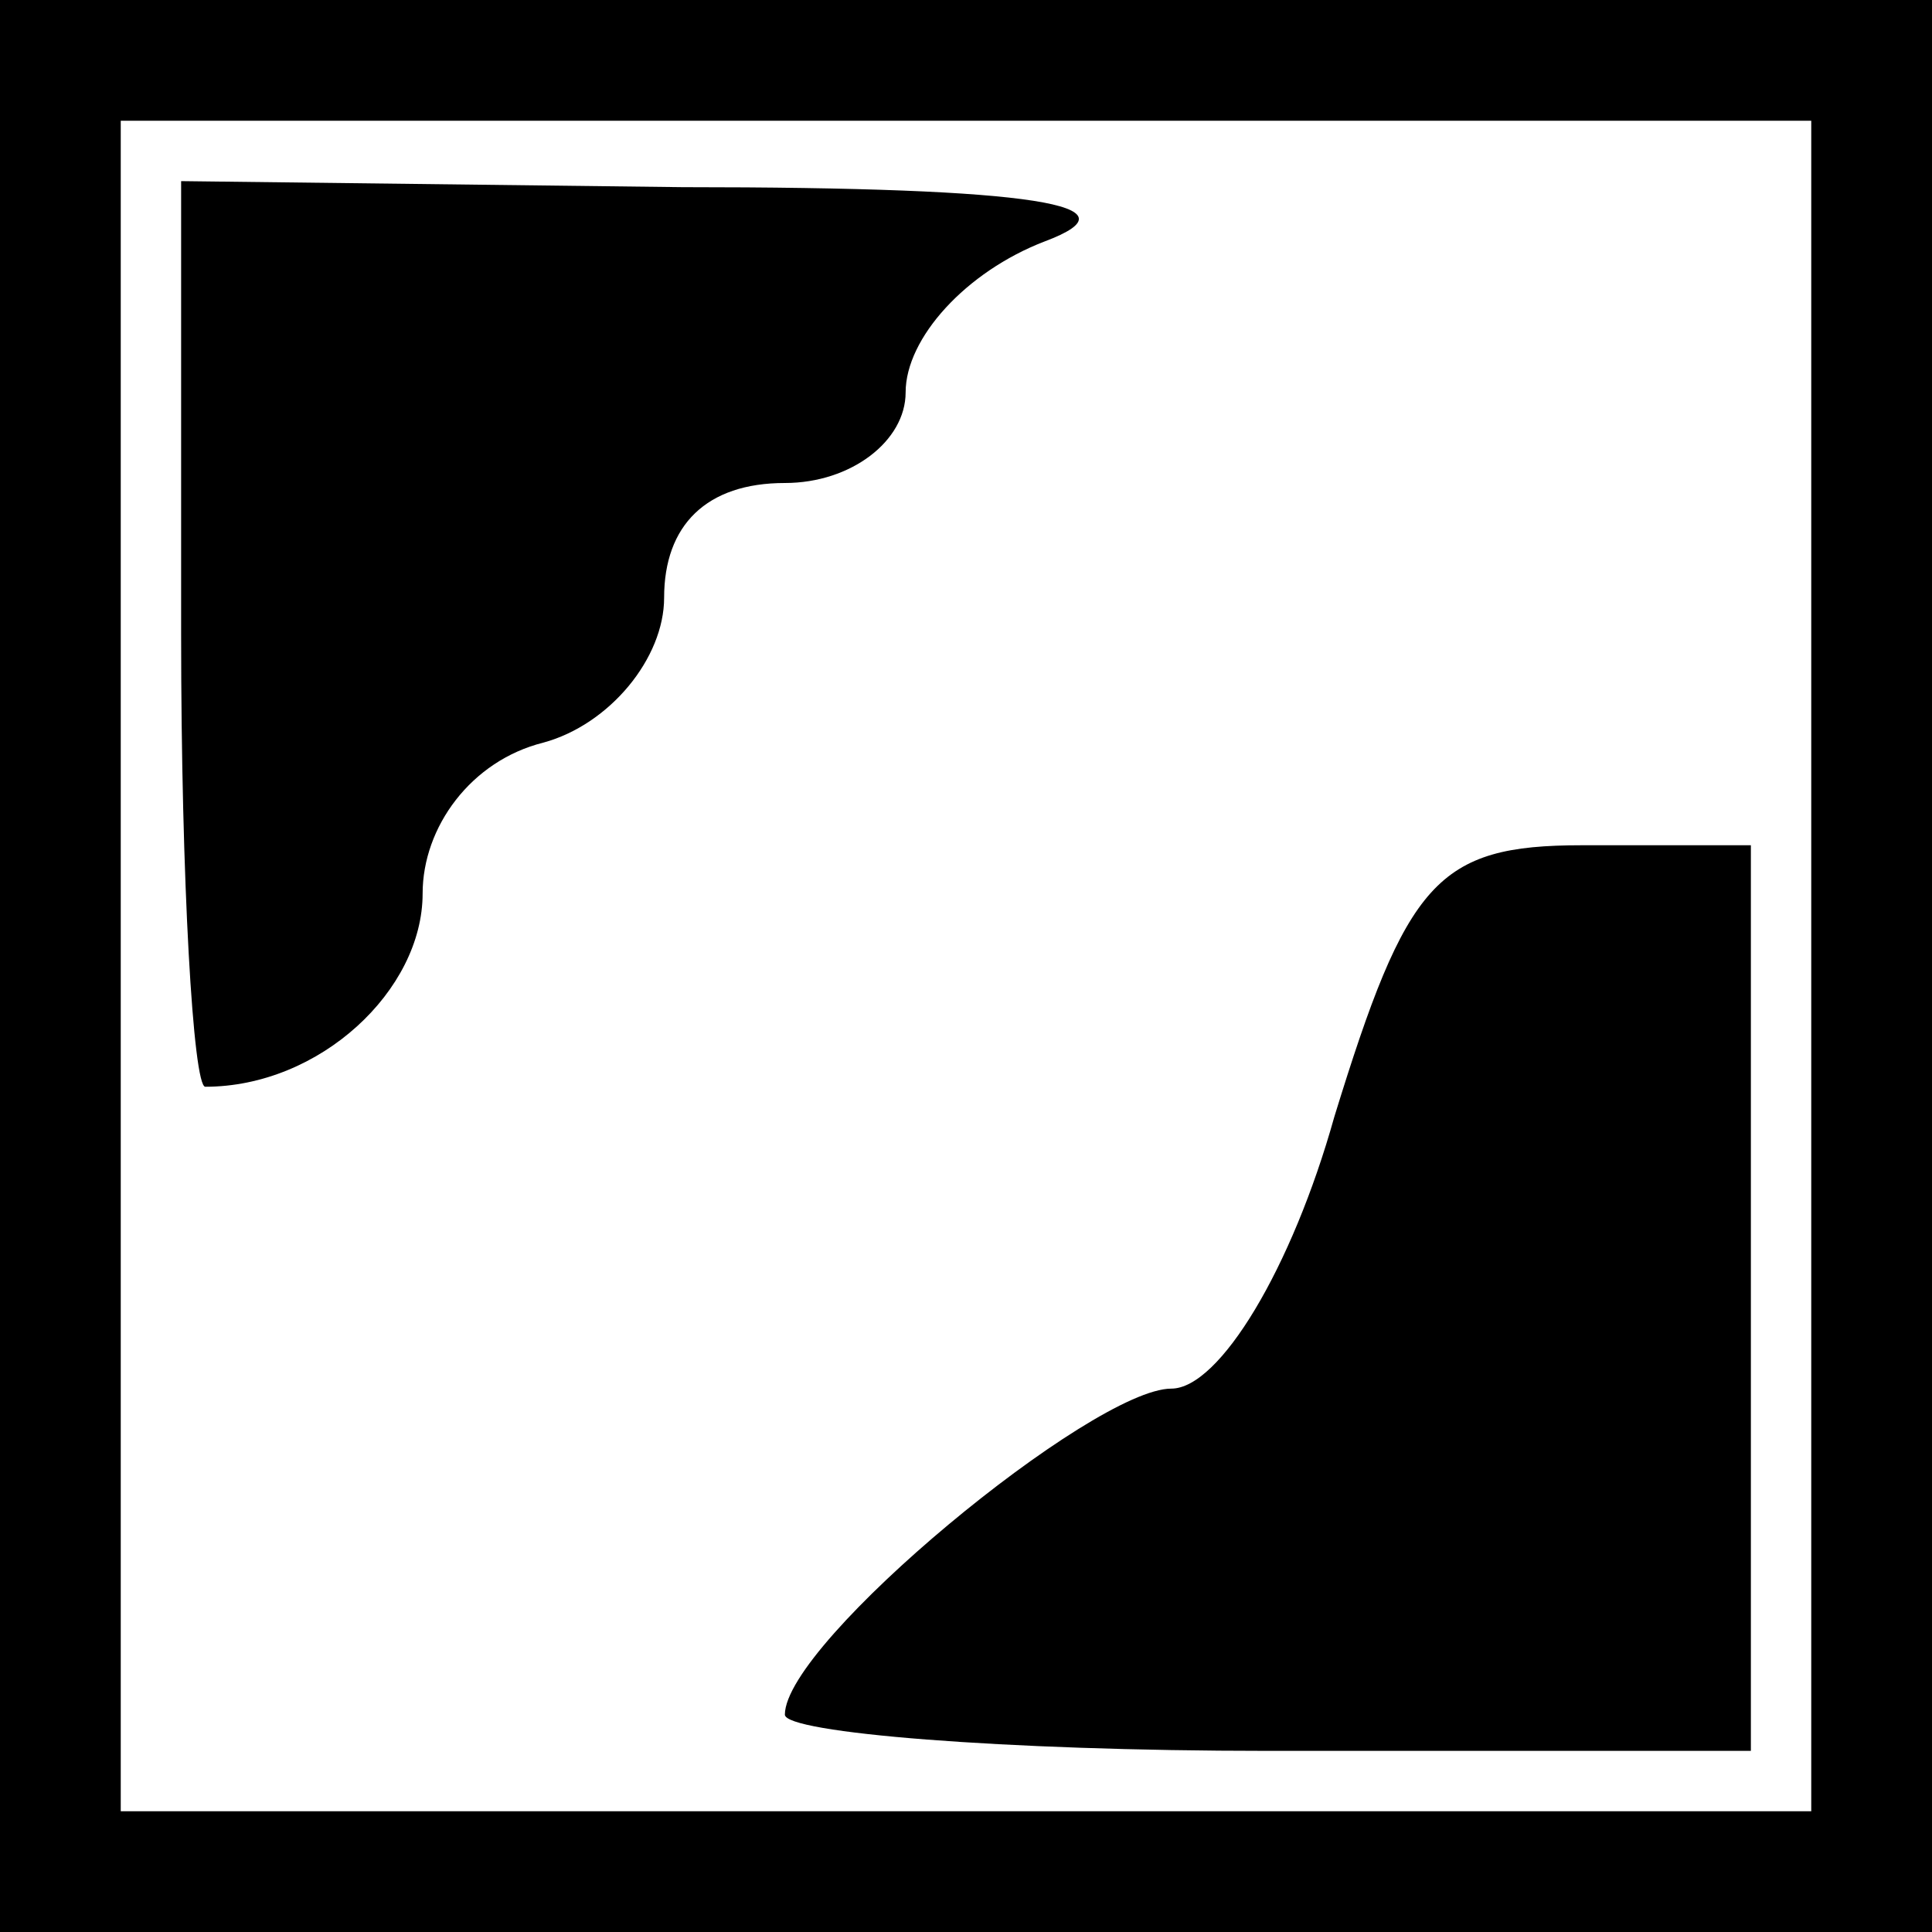 <?xml version="1.0" standalone="no"?>
<!DOCTYPE svg PUBLIC "-//W3C//DTD SVG 20010904//EN"
 "http://www.w3.org/TR/2001/REC-SVG-20010904/DTD/svg10.dtd">
<svg version="1.0" xmlns="http://www.w3.org/2000/svg"
 width="32pt" height="32pt" viewBox="0 0 32 32"
 preserveAspectRatio="xMidYMid meet">
<rect x="0" y="0" width="32" height="32" fill="#808080" stroke="none"/>
<g transform="translate(0,32) scale(0.1,-0.1)"
fill="#000000" stroke="none">
<path fill="#000000" stroke="none" d="M0 160 l0 -160 160 0 160 0 0 160 0
160 -160 0 -160 0 0 -160z"/>
<path fill="#ffffff" stroke="none" d="M300 160 l0 -140 -140 0 -140 0 0 140
0 140 140 0 140 0 0 -140z"/>
<path fill="#000000" stroke="none" d="M30 215 c0 -41 2 -75 4 -75 19 0 36 16
36 32 0 11 8 22 20 25 11 3 20 14 20 24 0 12 7 19 20 19 11 0 20 7 20 15 0 9
10 20 23 25 16 6 -1 9 -60 9 l-83 1 0 -75z"/>
<path fill="#000000" stroke="none" d="M221 135 c-7 -25 -19 -45 -27 -45 -13
0 -64 -42 -64 -54 0 -3 36 -6 80 -6 l80 0 0 75 0 75 -28 0 c-24 0 -29 -6 -41
-45z"/>
</g>
</svg>
